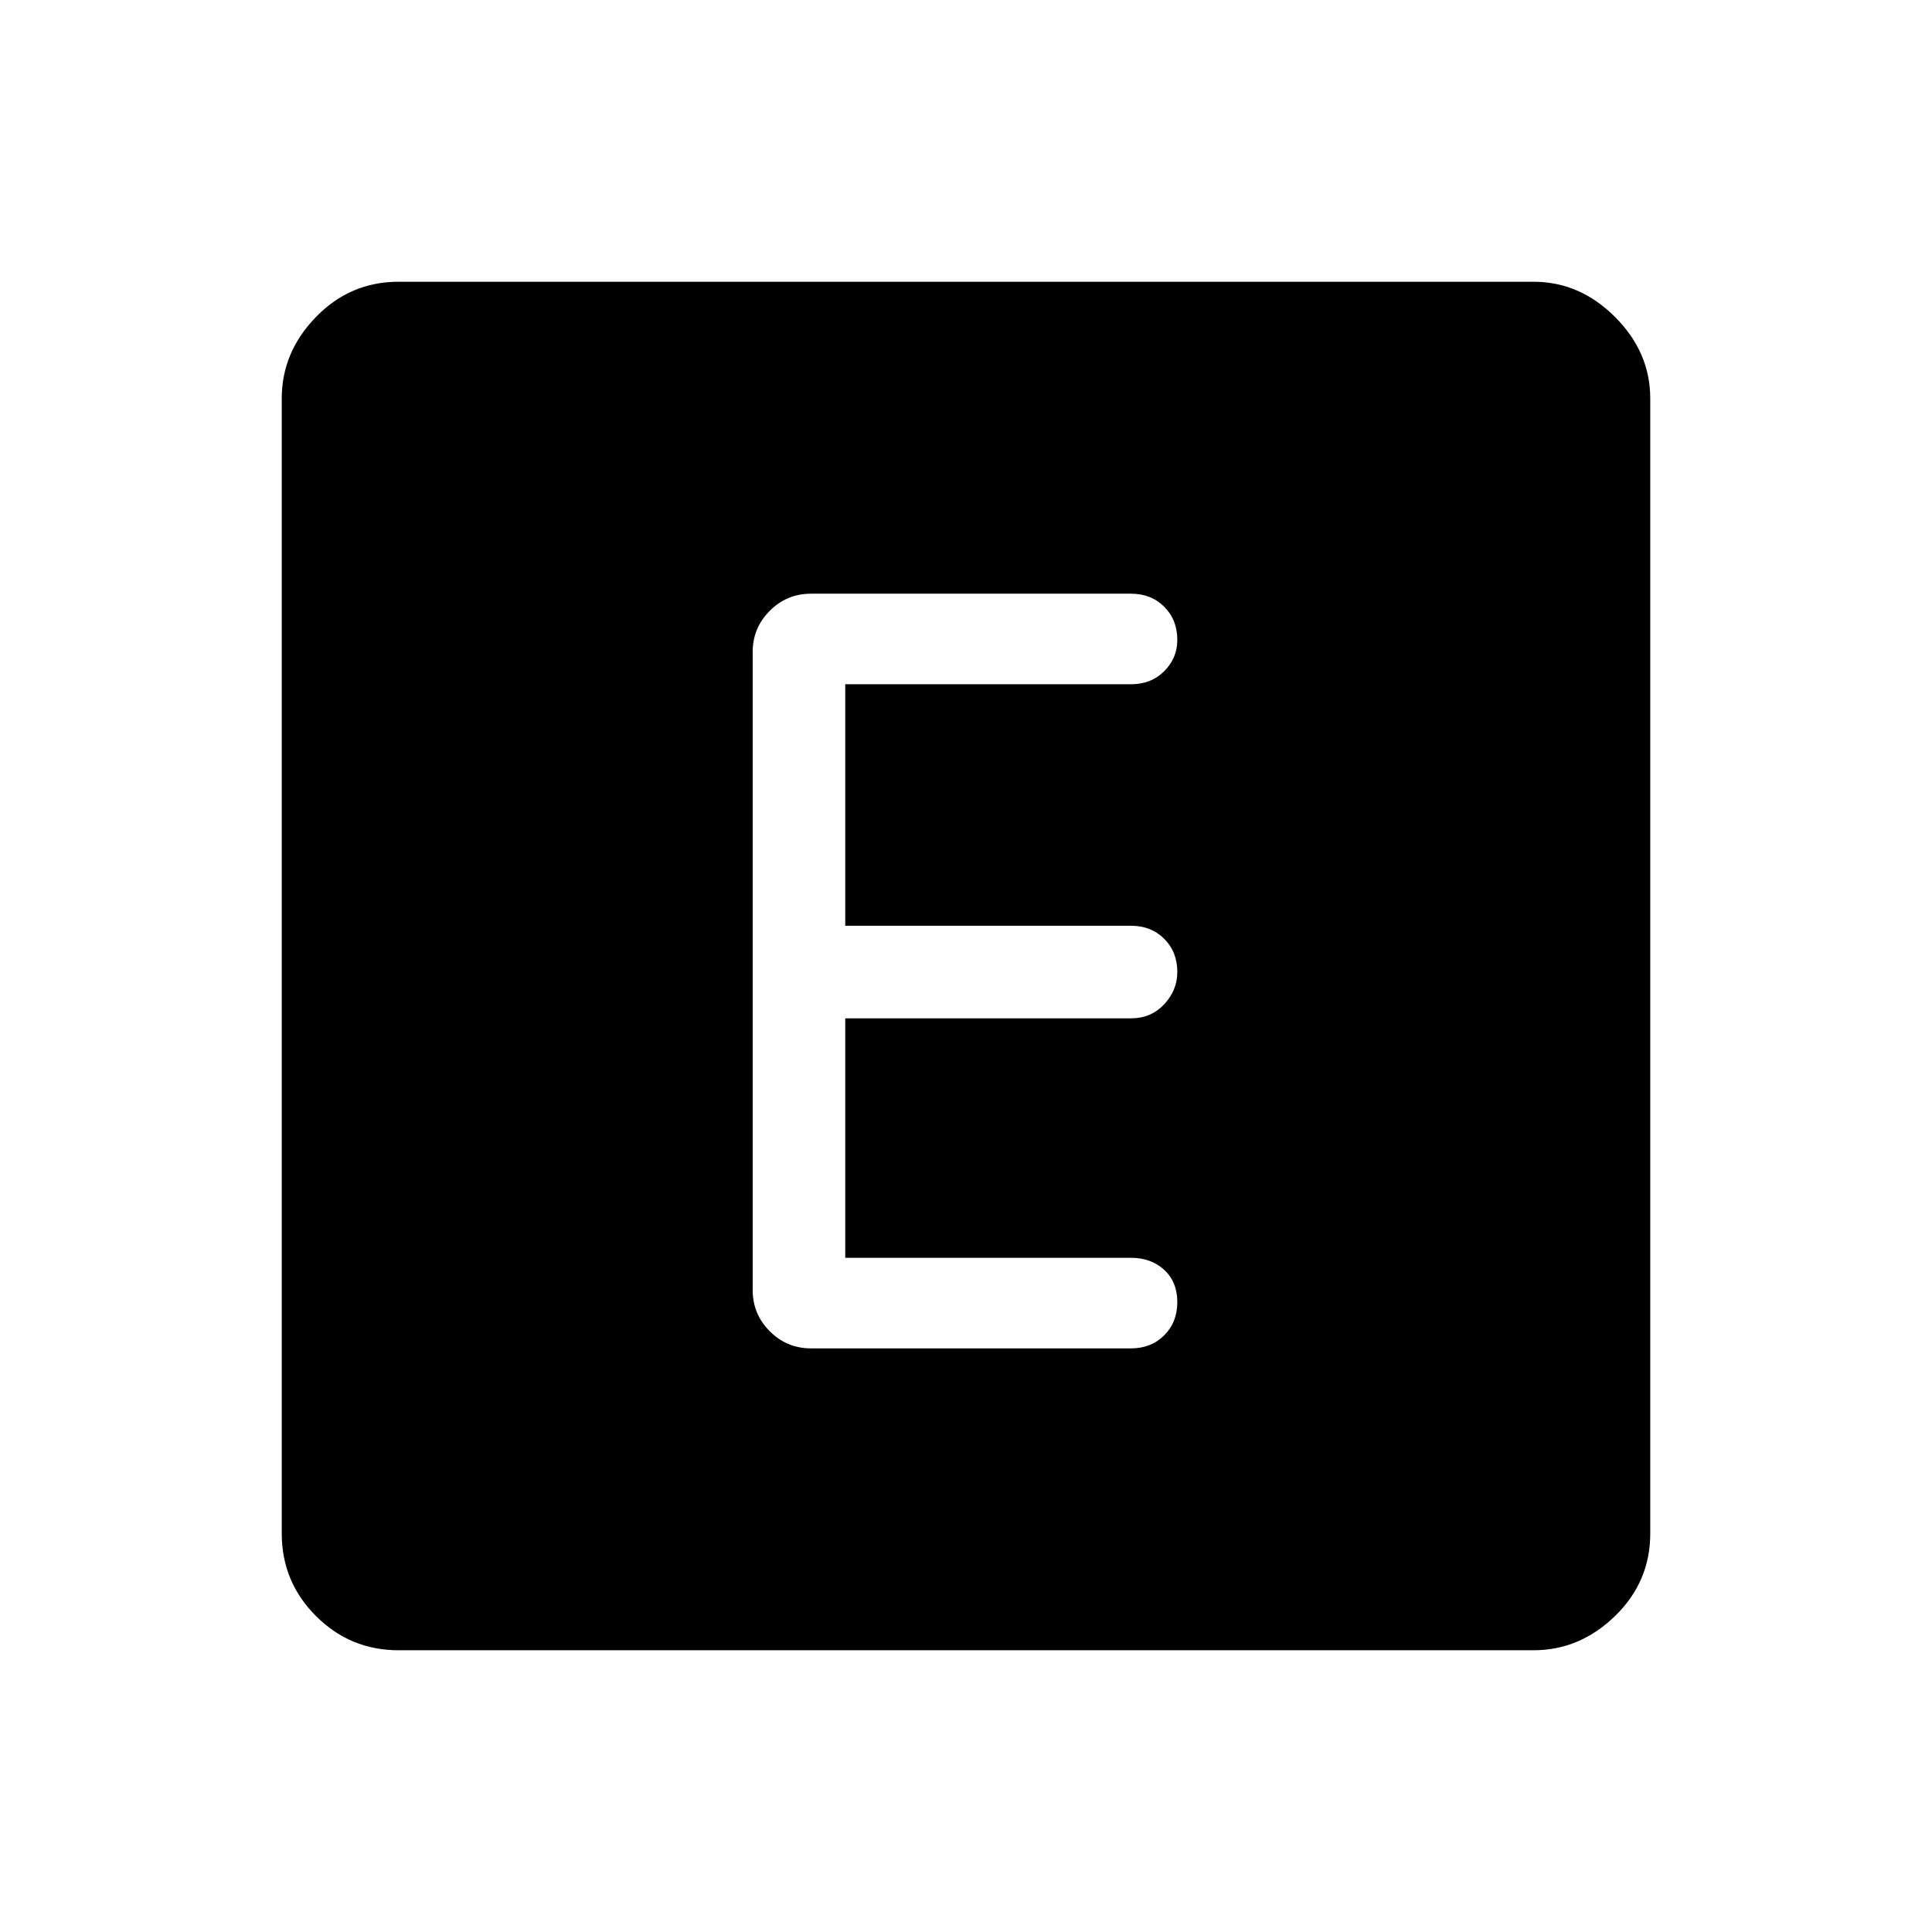 <svg xmlns="http://www.w3.org/2000/svg" height="48" width="48"><path d="M20.15 33.5H28.1Q28.6 33.5 28.925 33.175Q29.25 32.85 29.25 32.35Q29.25 31.85 28.925 31.55Q28.6 31.25 28.1 31.25H21V25.3H28.1Q28.6 25.3 28.925 24.95Q29.25 24.6 29.25 24.15Q29.25 23.65 28.925 23.325Q28.6 23 28.1 23H21V17H28.1Q28.6 17 28.925 16.675Q29.25 16.35 29.25 15.9Q29.25 15.4 28.925 15.075Q28.6 14.75 28.1 14.75H20.15Q19.55 14.75 19.125 15.175Q18.7 15.6 18.7 16.2V32.05Q18.7 32.65 19.125 33.075Q19.55 33.5 20.15 33.5ZM9.9 41Q8.7 41 7.85 40.15Q7 39.3 7 38.1V9.9Q7 8.75 7.85 7.875Q8.7 7 9.9 7H38.1Q39.25 7 40.125 7.875Q41 8.75 41 9.9V38.1Q41 39.3 40.125 40.15Q39.25 41 38.1 41Z"/></svg>